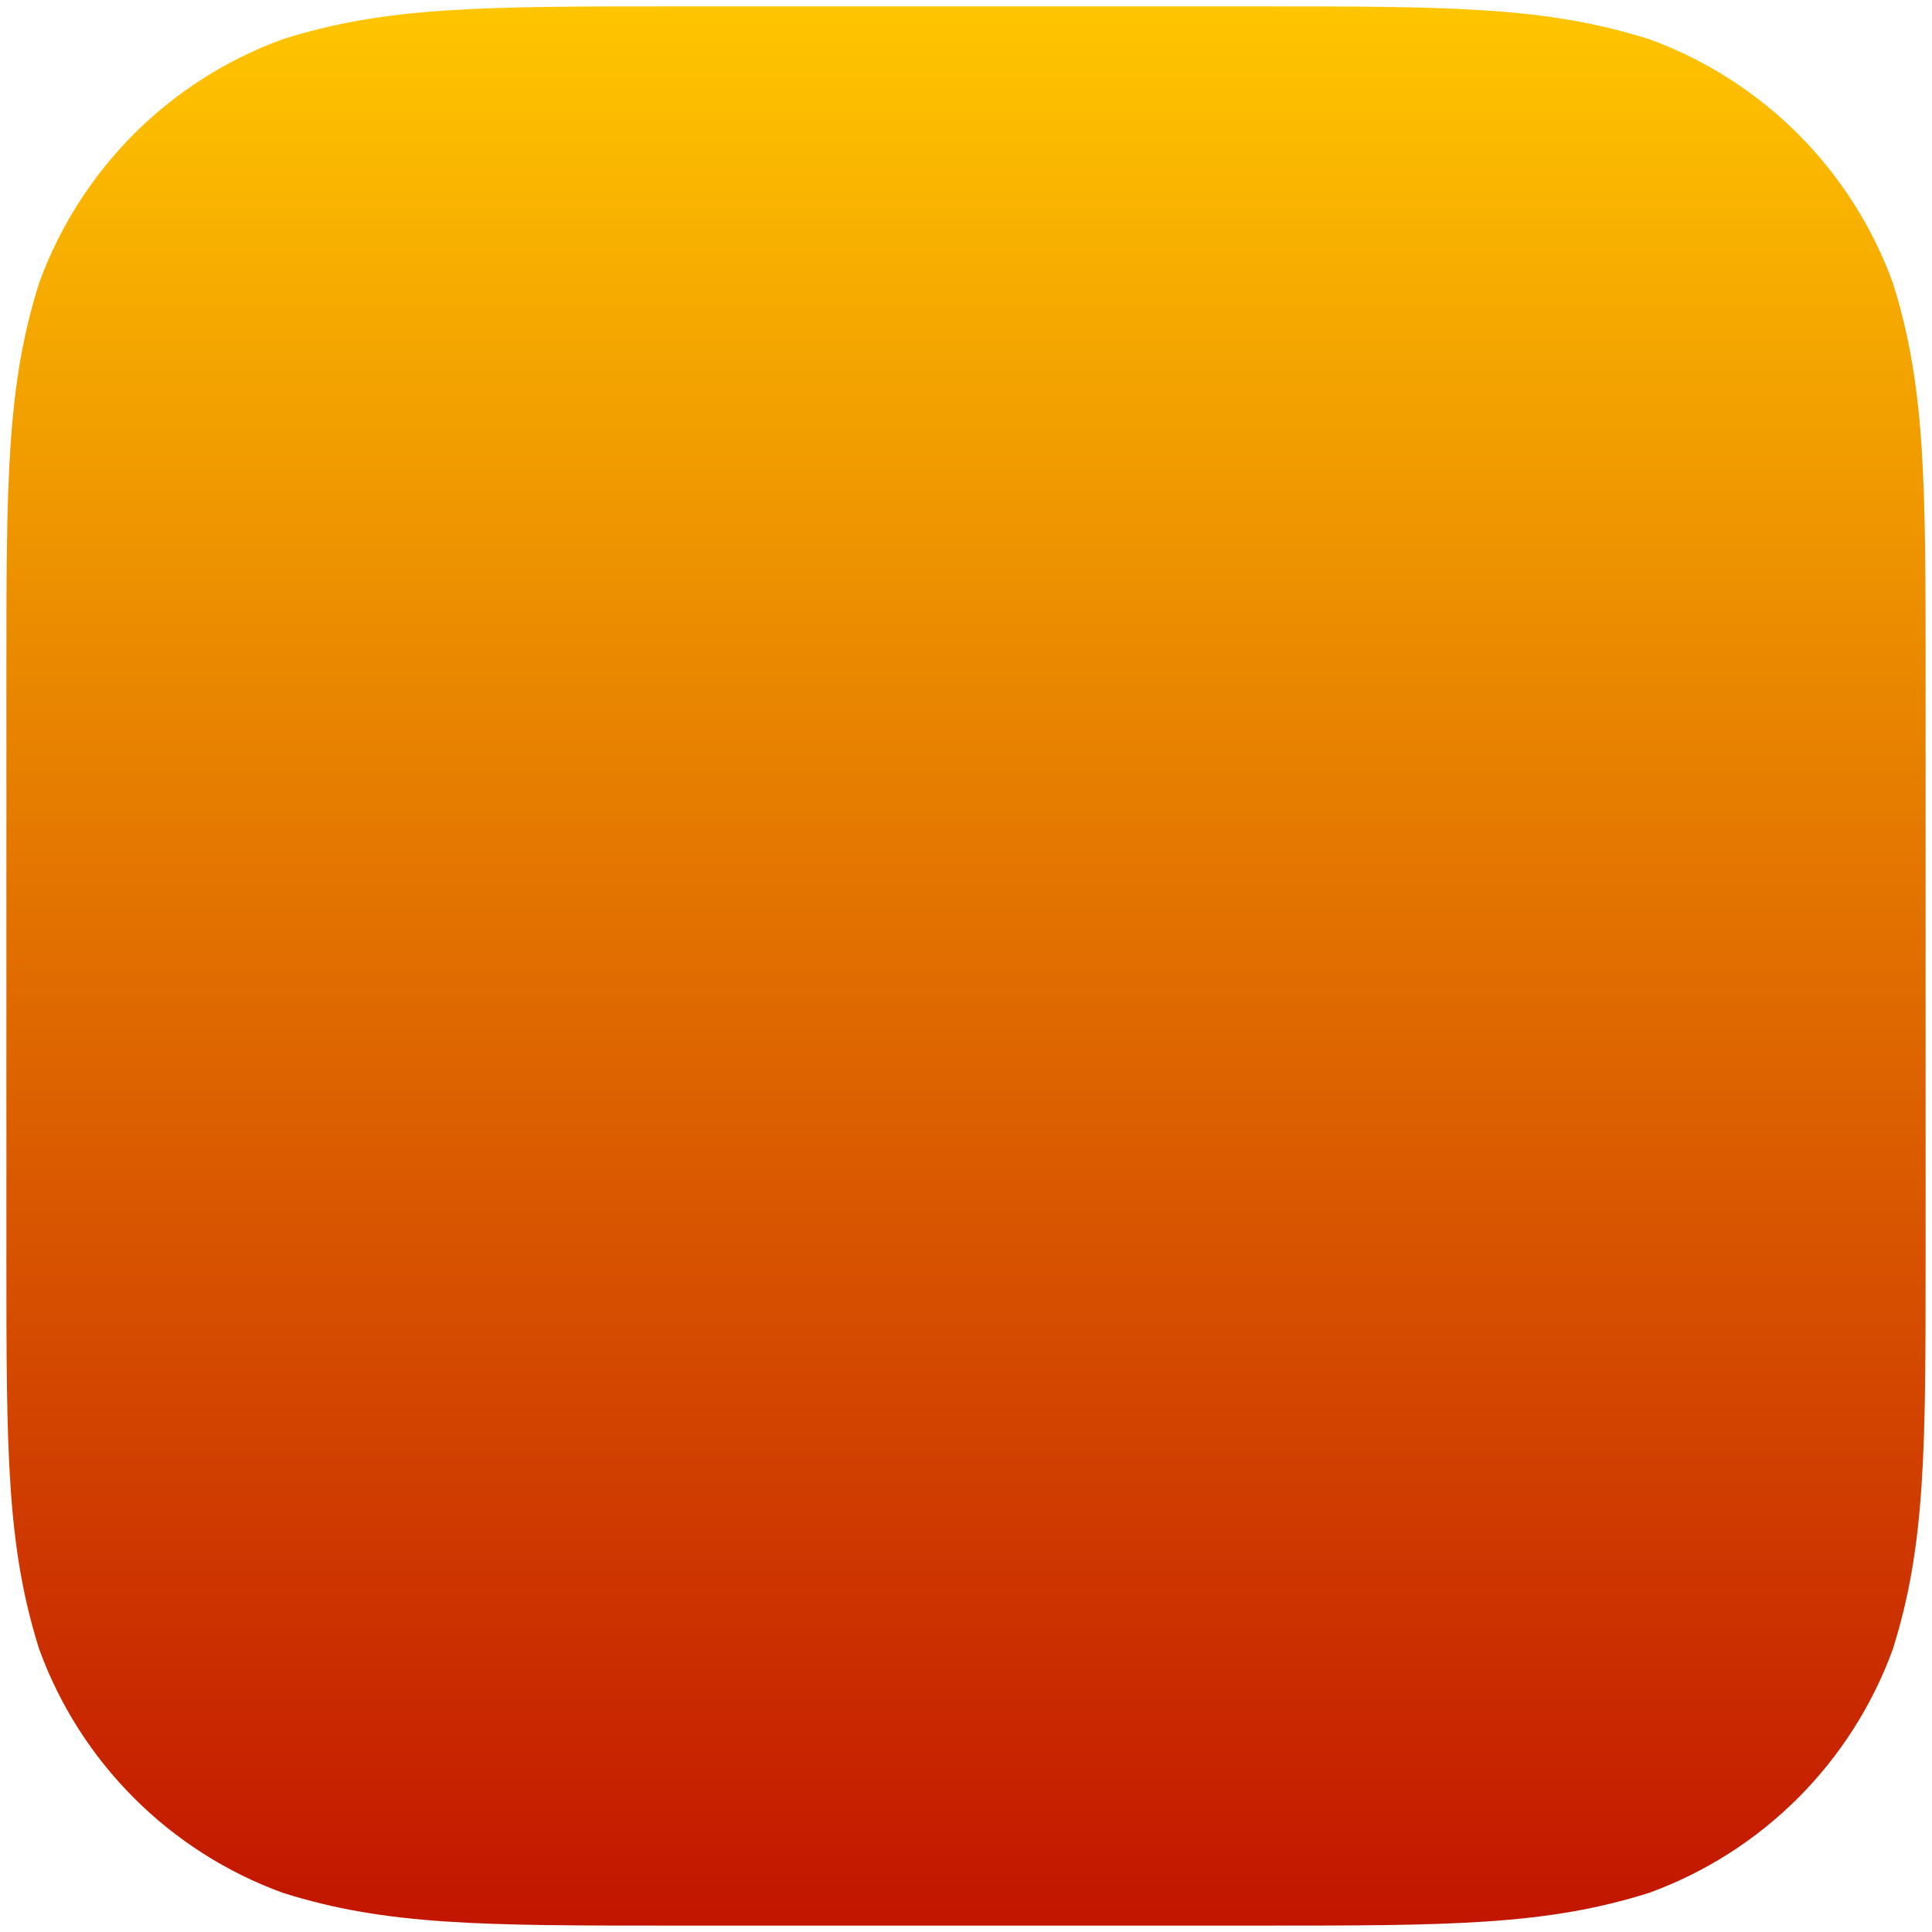 <?xml version="1.0" encoding="utf-8"?>
<!-- Generator: Adobe Illustrator 15.0.2, SVG Export Plug-In  -->
<!DOCTYPE svg PUBLIC "-//W3C//DTD SVG 1.1//EN" "http://www.w3.org/Graphics/SVG/1.1/DTD/svg11.dtd">
<svg version="1.1"
	 xmlns="http://www.w3.org/2000/svg" xmlns:xlink="http://www.w3.org/1999/xlink" xmlns:a="http://ns.adobe.com/AdobeSVGViewerExtensions/3.0/"
	 x="0px" y="0px" width="302px" height="302px" viewBox="-1 -1 302 302" enable-background="new -1 -1 302 302"
	 xml:space="preserve">
<defs>
</defs>
<linearGradient id="SVGID_1_" gradientUnits="userSpaceOnUse" x1="150" y1="0" x2="150" y2="300">
	<stop  offset="0" style="stop-color:#FFC500"/>
	<stop  offset="1" style="stop-color:#C21500"/>
</linearGradient>
<path fill="url(#SVGID_1_)" d="M104.594,0h90.813c30.118,0,45.178,0,61.386,5.126c17.699,6.441,31.641,20.383,38.084,38.081
	C300,59.417,300,74.476,300,104.593v90.814c0,30.115,0,45.176-5.124,61.385c-6.443,17.698-20.385,31.641-38.084,38.082
	C240.584,300,225.524,300,195.406,300h-90.813c-30.118,0-45.176,0-61.386-5.126c-17.698-6.441-31.64-20.384-38.081-38.082
	C0,240.583,0,225.522,0,195.407v-90.814c0-30.117,0-45.176,5.126-61.386c6.441-17.698,20.383-31.64,38.081-38.081
	C59.417,0,74.476,0,104.594,0"/>
</svg>
